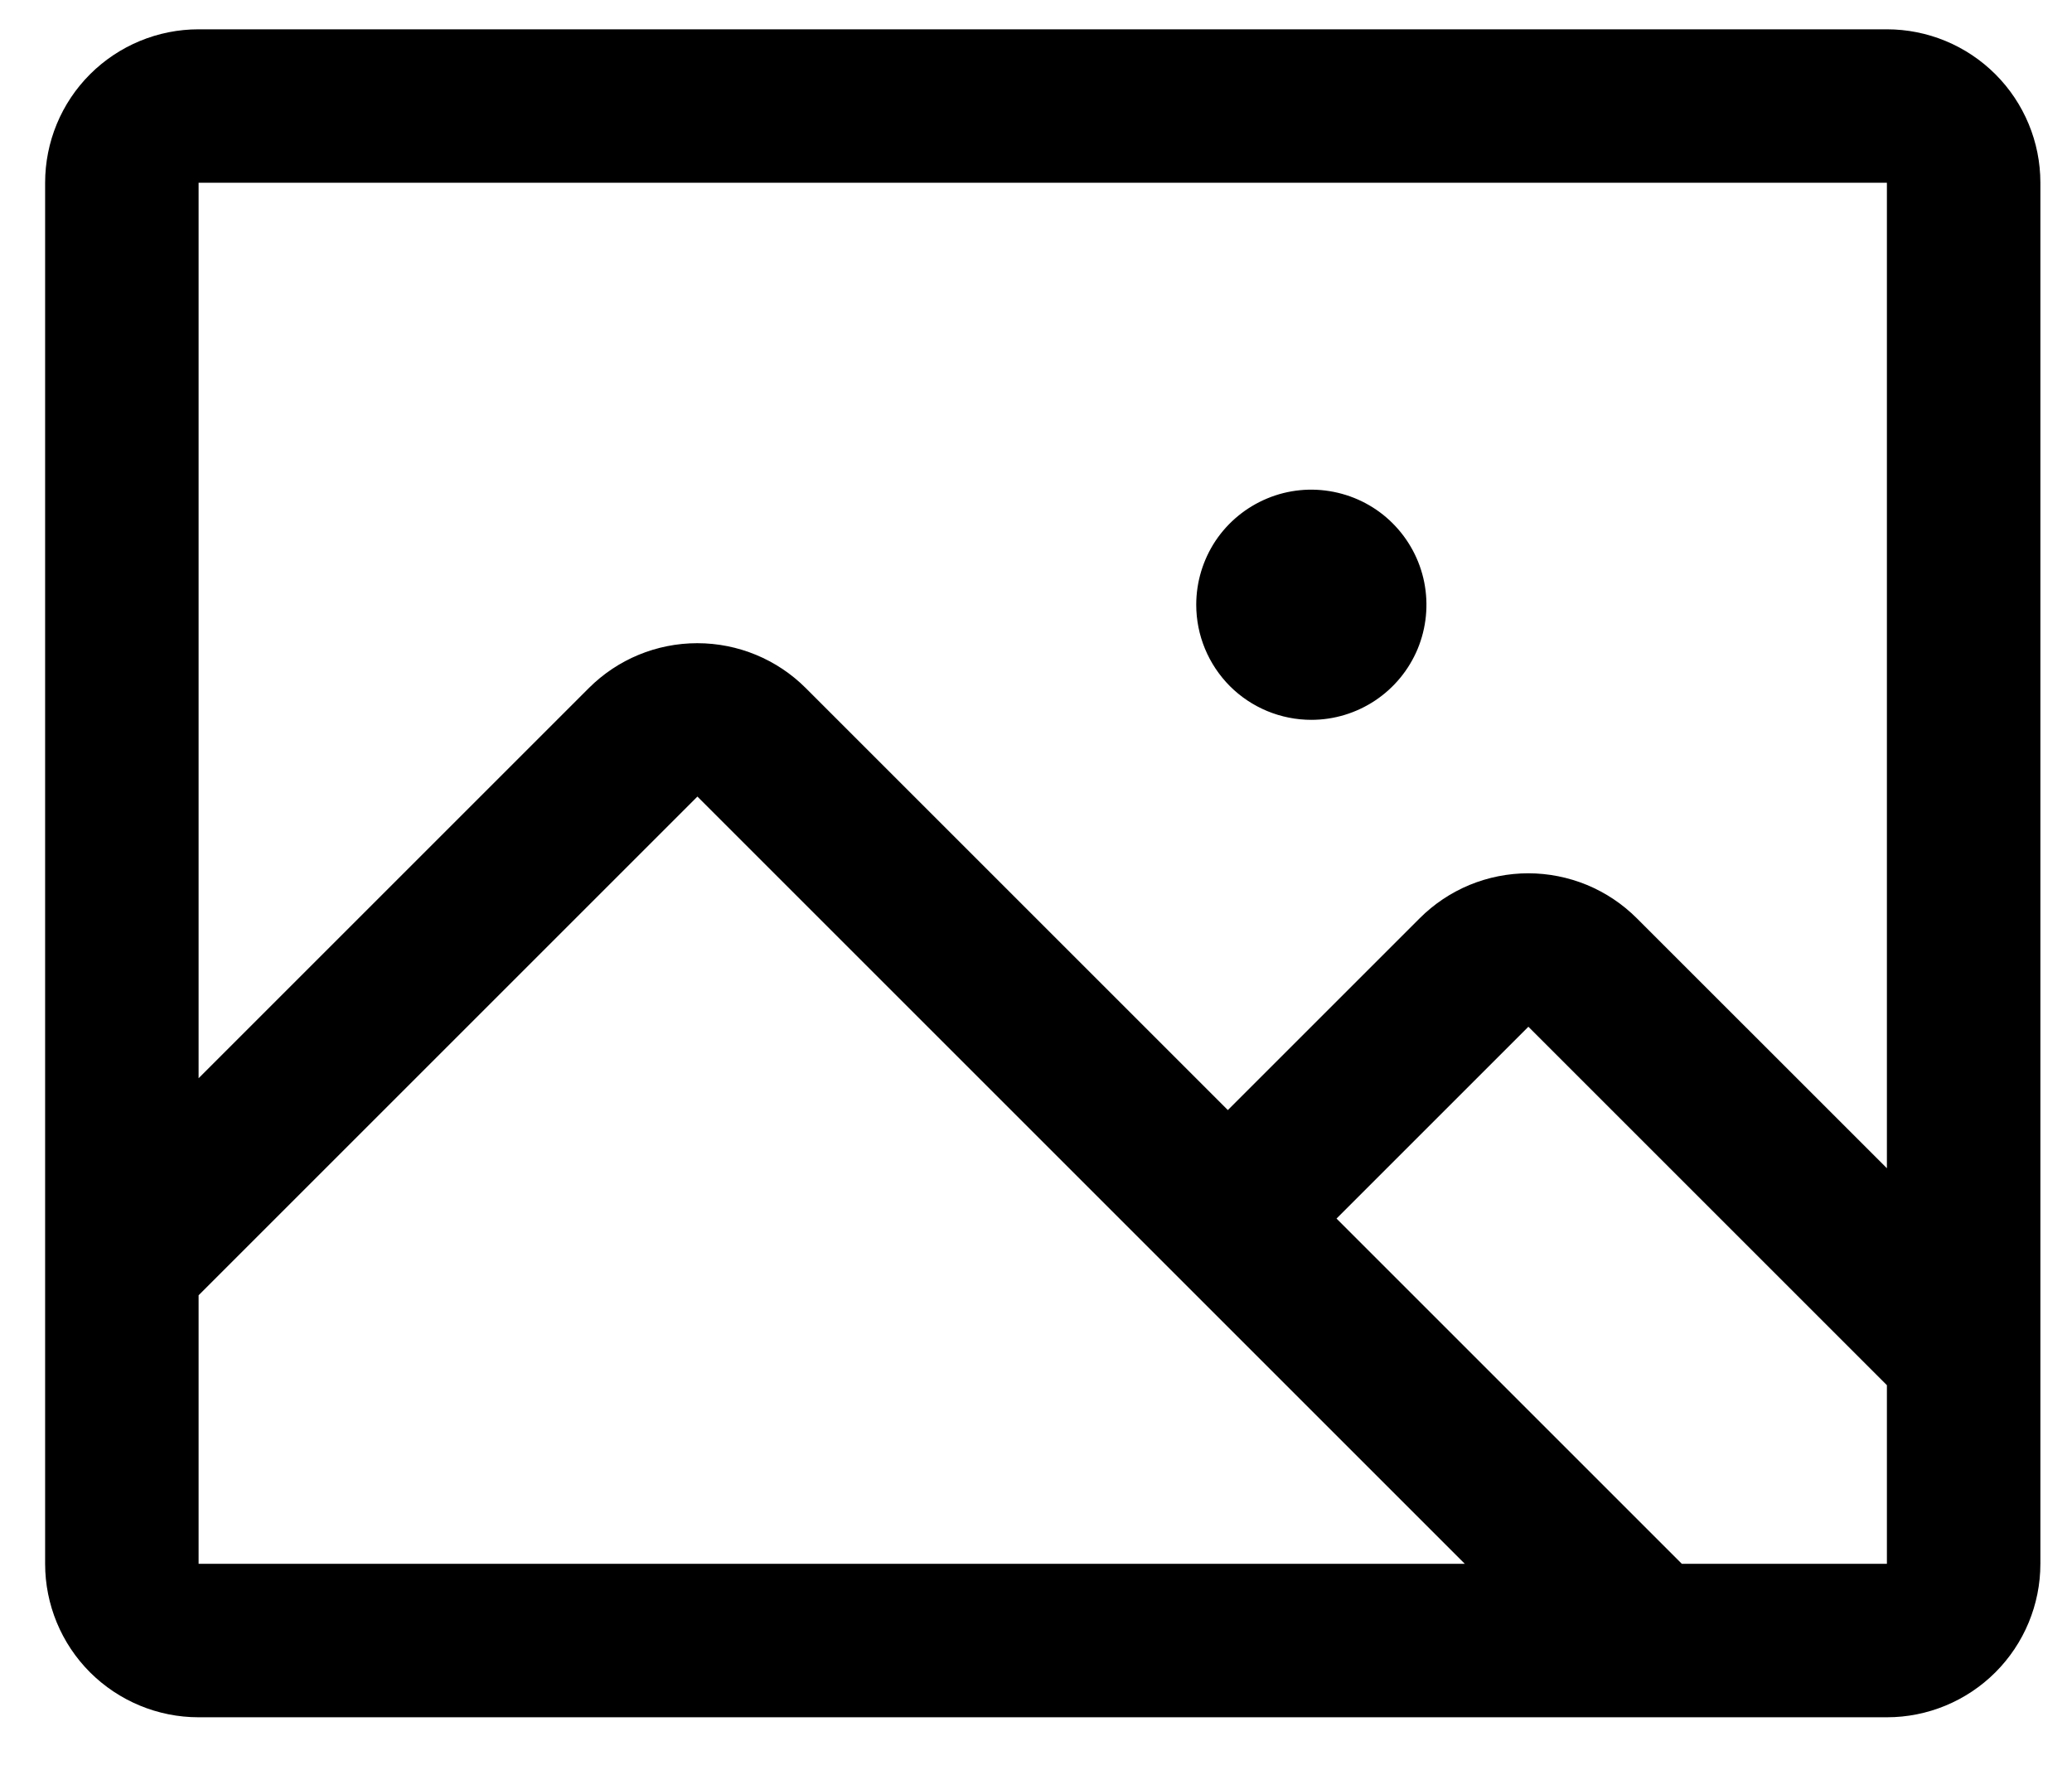 <svg width="27" height="23" viewBox="0 0 27 23" fill="none" xmlns="http://www.w3.org/2000/svg">
<path d="M24.588 0.382H2.588C2.057 0.382 1.549 0.593 1.173 0.968C0.798 1.343 0.588 1.851 0.588 2.382V20.382C0.588 20.912 0.798 21.421 1.173 21.796C1.549 22.171 2.057 22.382 2.588 22.382H24.588C25.118 22.382 25.627 22.171 26.002 21.796C26.377 21.421 26.588 20.912 26.588 20.382V2.382C26.588 1.851 26.377 1.343 26.002 0.968C25.627 0.593 25.118 0.382 24.588 0.382ZM24.588 2.382V15.226L21.329 11.968C21.143 11.782 20.923 11.635 20.68 11.534C20.437 11.434 20.177 11.382 19.915 11.382C19.652 11.382 19.392 11.434 19.149 11.534C18.906 11.635 18.686 11.782 18.5 11.968L16 14.468L10.5 8.968C10.125 8.593 9.617 8.383 9.086 8.383C8.556 8.383 8.048 8.593 7.673 8.968L2.588 14.053V2.382H24.588ZM2.588 16.882L9.088 10.382L19.088 20.382H2.588V16.882ZM24.588 20.382H21.916L17.416 15.882L19.916 13.382L24.588 18.054V20.382ZM15.588 7.882C15.588 7.585 15.676 7.295 15.84 7.048C16.005 6.802 16.239 6.61 16.514 6.496C16.788 6.382 17.089 6.353 17.38 6.411C17.671 6.469 17.939 6.611 18.148 6.821C18.358 7.031 18.501 7.298 18.559 7.589C18.617 7.88 18.587 8.182 18.474 8.456C18.36 8.73 18.168 8.964 17.921 9.129C17.674 9.294 17.384 9.382 17.088 9.382C16.69 9.382 16.308 9.224 16.027 8.943C15.746 8.661 15.588 8.28 15.588 7.882Z" fill="black"/>
</svg>

